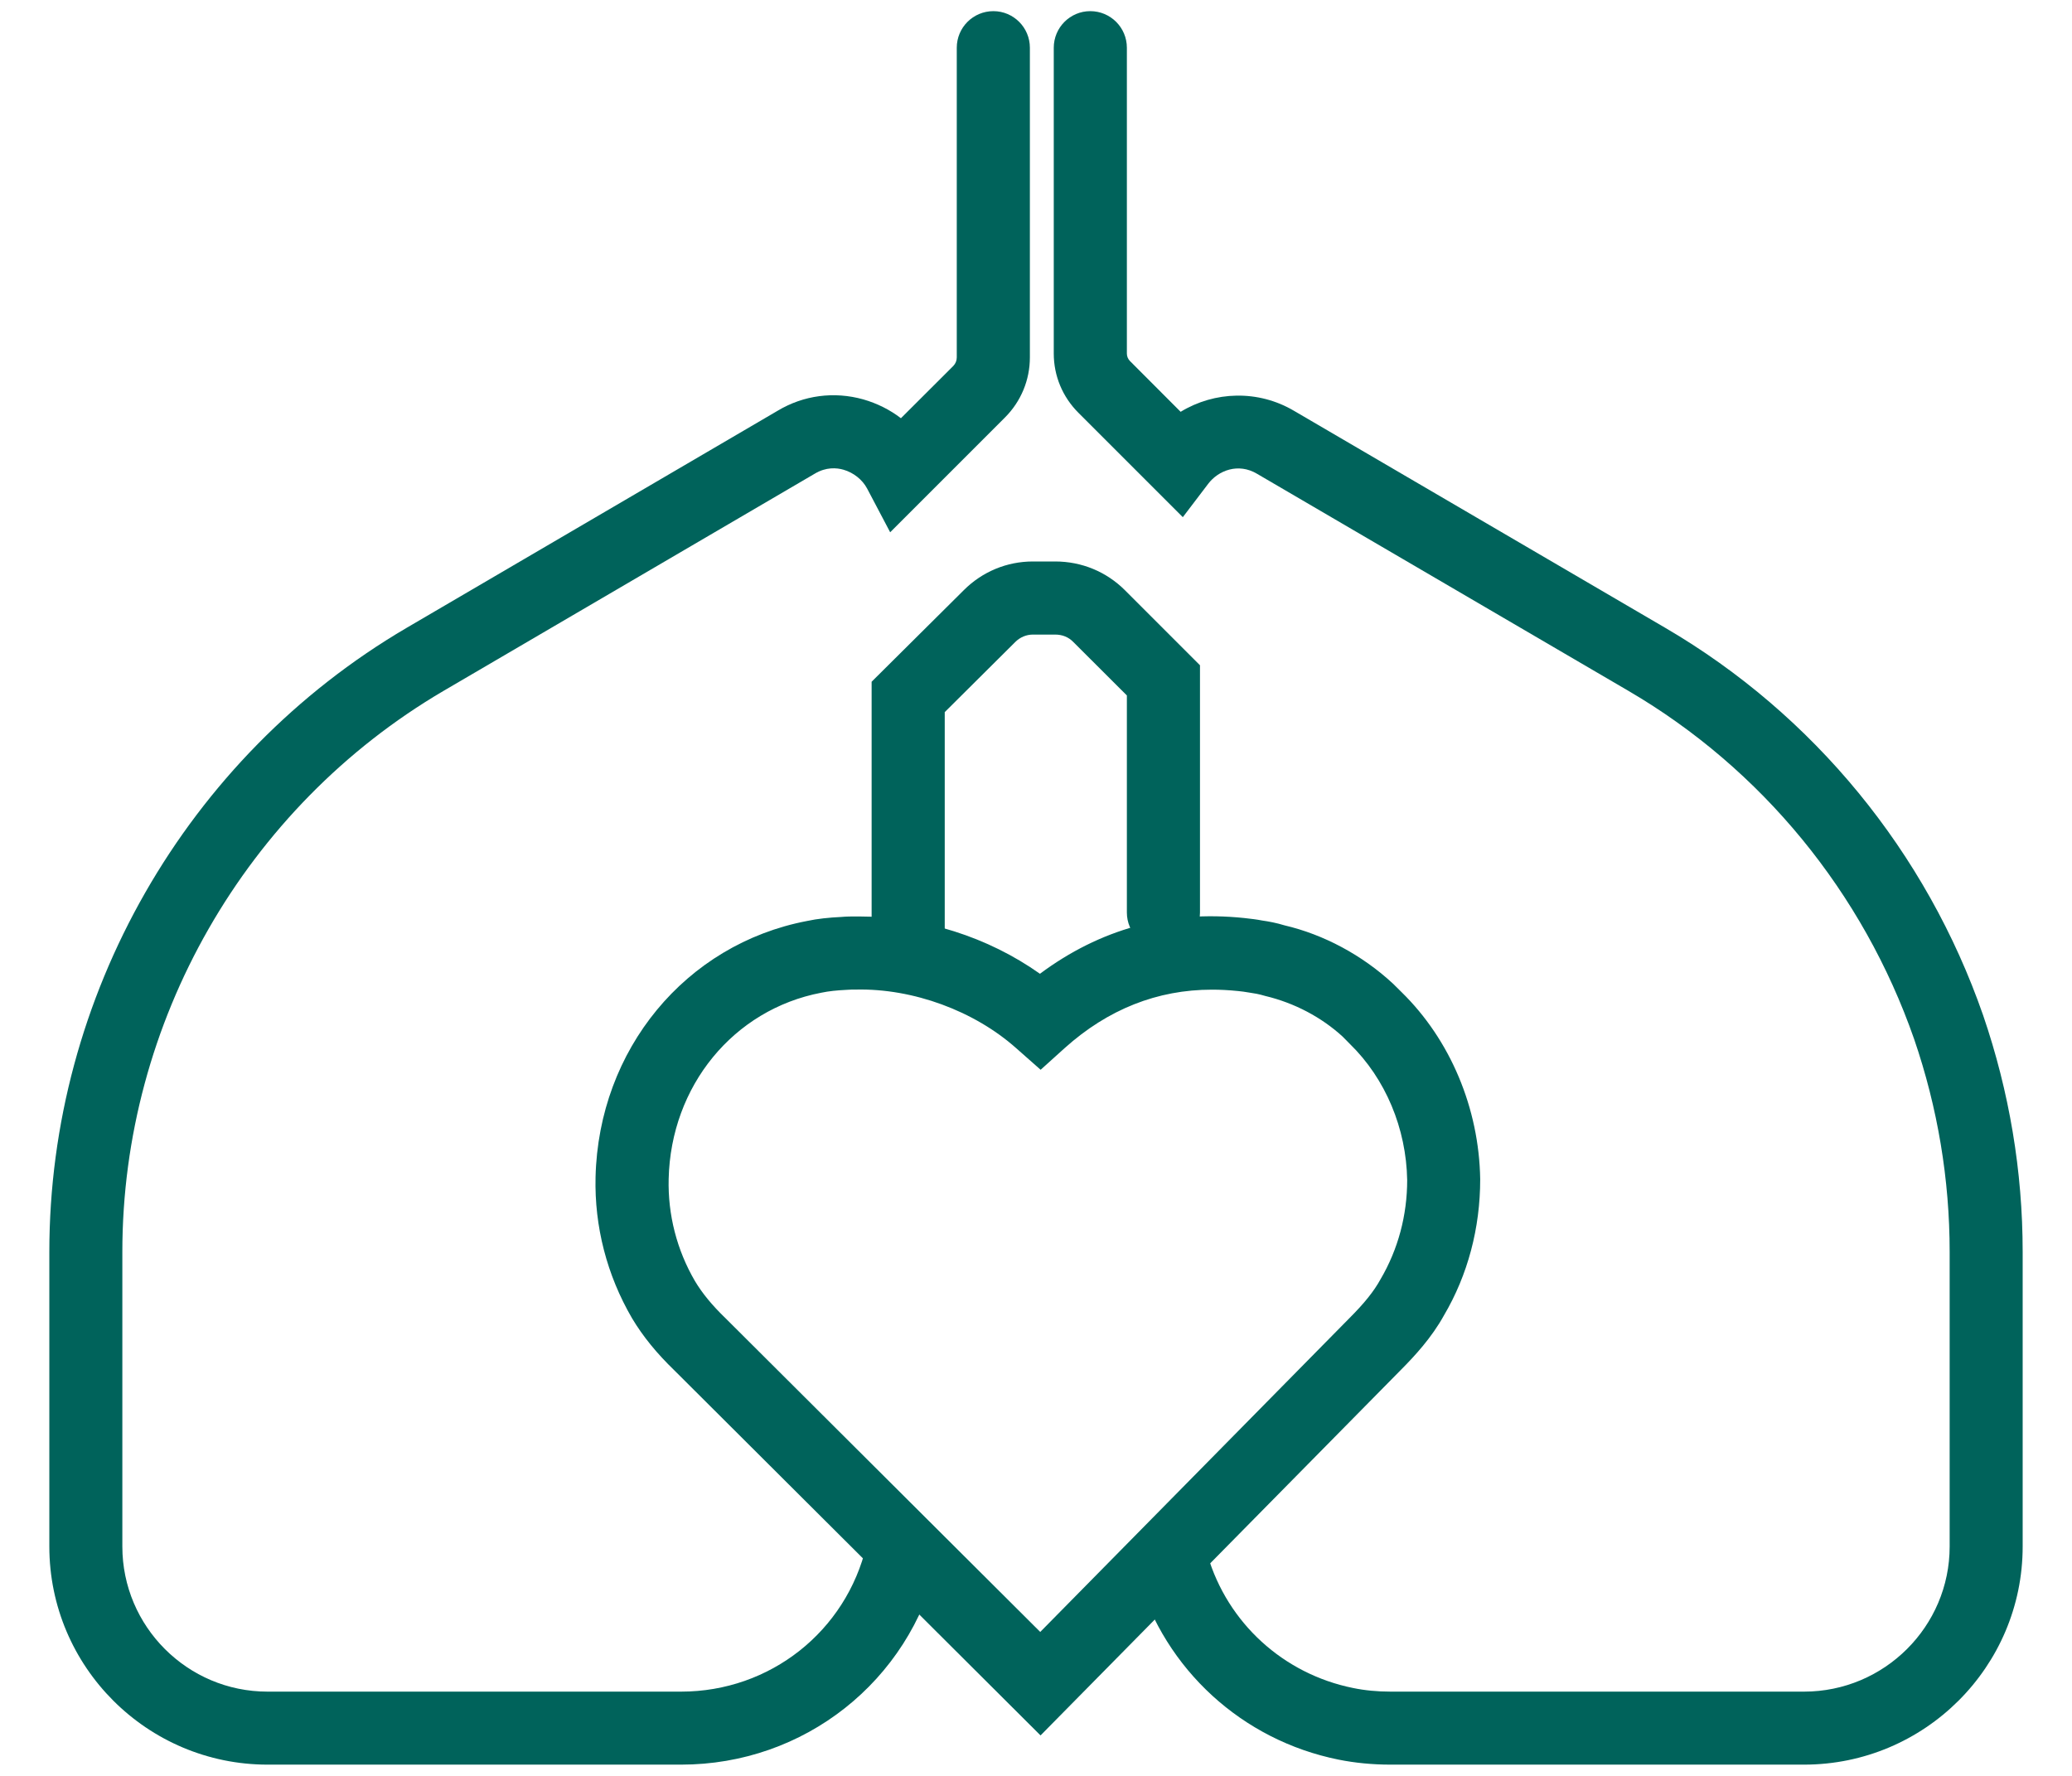 <svg width="21" height="18" viewBox="0 0 21 18" fill="none" xmlns="http://www.w3.org/2000/svg">
<path d="M18.284 17.886H14.092C13.912 17.886 13.734 17.869 13.565 17.835C12.59 17.638 11.81 16.924 11.529 15.973C11.471 15.777 11.583 15.571 11.779 15.513C11.976 15.454 12.181 15.567 12.239 15.763C12.442 16.451 13.007 16.966 13.712 17.109C13.833 17.134 13.961 17.146 14.092 17.146H18.284C19.098 17.146 19.76 16.486 19.76 15.675V12.688C19.76 11.955 19.639 11.229 19.4 10.532C18.882 9.046 17.855 7.793 16.507 7.004L12.74 4.802C12.55 4.689 12.348 4.768 12.245 4.904L11.988 5.242L10.93 4.184C10.769 4.023 10.68 3.81 10.68 3.583V0.484C10.68 0.279 10.846 0.113 11.05 0.113C11.255 0.113 11.421 0.279 11.421 0.484V3.583C11.421 3.612 11.432 3.639 11.453 3.66L11.966 4.174C12.309 3.965 12.751 3.949 13.115 4.164L16.88 6.365C18.38 7.242 19.524 8.636 20.099 10.29C20.365 11.066 20.5 11.873 20.5 12.688V15.675C20.5 16.894 19.506 17.886 18.284 17.886Z" fill="#00635B"/>
<path d="M6.903 17.886H2.712C1.492 17.886 0.5 16.894 0.5 15.675V12.688C0.5 10.098 1.887 7.675 4.119 6.365L7.882 4.163C8.144 4.006 8.453 3.965 8.749 4.048C8.889 4.088 9.019 4.153 9.131 4.239L9.662 3.709C9.685 3.685 9.697 3.655 9.697 3.622V0.484C9.697 0.279 9.863 0.113 10.068 0.113C10.272 0.113 10.438 0.279 10.438 0.484V3.622C10.438 3.852 10.348 4.069 10.185 4.232L9.022 5.395L8.788 4.951C8.74 4.861 8.65 4.79 8.549 4.761C8.48 4.741 8.373 4.732 8.258 4.801L4.493 7.004C2.487 8.182 1.24 10.36 1.24 12.688V15.675C1.24 16.486 1.9 17.146 2.711 17.146H6.903C7.804 17.146 8.576 16.536 8.782 15.663C8.829 15.464 9.03 15.344 9.227 15.387C9.426 15.435 9.549 15.634 9.503 15.833C9.218 17.042 8.149 17.886 6.903 17.886Z" fill="#00635B"/>
<path d="M9.204 10.043C8.999 10.043 8.834 9.877 8.834 9.673V6.91L9.768 5.982C9.955 5.795 10.204 5.691 10.468 5.691H10.695C10.963 5.691 11.214 5.795 11.402 5.983L12.162 6.743V9.249C12.162 9.454 11.996 9.619 11.791 9.619C11.587 9.619 11.421 9.454 11.421 9.249V7.049L10.877 6.506C10.829 6.457 10.766 6.432 10.695 6.432H10.468C10.402 6.432 10.338 6.459 10.29 6.507L9.575 7.218V9.673C9.574 9.877 9.408 10.043 9.204 10.043Z" fill="#00635B"/>
<path d="M10.546 17.59L6.837 13.892C6.655 13.716 6.516 13.546 6.405 13.36C6.151 12.924 6.024 12.431 6.036 11.931C6.067 10.638 6.948 9.57 8.179 9.335C8.285 9.312 8.403 9.3 8.527 9.294C8.577 9.289 8.637 9.289 8.702 9.289C9.361 9.289 10.015 9.498 10.54 9.87C11.146 9.419 11.834 9.224 12.611 9.305C12.681 9.313 12.736 9.319 12.791 9.33C12.861 9.34 12.936 9.354 13.018 9.379C13.415 9.472 13.804 9.679 14.118 9.97L14.205 10.056C14.698 10.538 14.991 11.232 15.002 11.953C15.002 12.448 14.876 12.923 14.635 13.332C14.509 13.56 14.337 13.745 14.203 13.88L10.546 17.59ZM8.678 10.03C8.645 10.03 8.612 10.03 8.578 10.033C8.479 10.038 8.4 10.046 8.324 10.062C7.433 10.232 6.799 11.008 6.777 11.949C6.768 12.312 6.86 12.67 7.043 12.984C7.117 13.108 7.217 13.23 7.355 13.363L10.543 16.541L13.677 13.36C13.829 13.208 13.925 13.088 13.992 12.966C14.17 12.663 14.262 12.318 14.262 11.961C14.253 11.438 14.043 10.934 13.682 10.582L13.608 10.507C13.394 10.311 13.121 10.166 12.824 10.095C12.754 10.074 12.71 10.068 12.664 10.061C12.617 10.052 12.582 10.049 12.548 10.045C12.45 10.035 12.366 10.031 12.283 10.031C11.73 10.031 11.229 10.23 10.792 10.622L10.547 10.843L10.299 10.624C9.874 10.246 9.255 10.018 8.678 10.03Z" fill="#00635B"/>
</svg>
